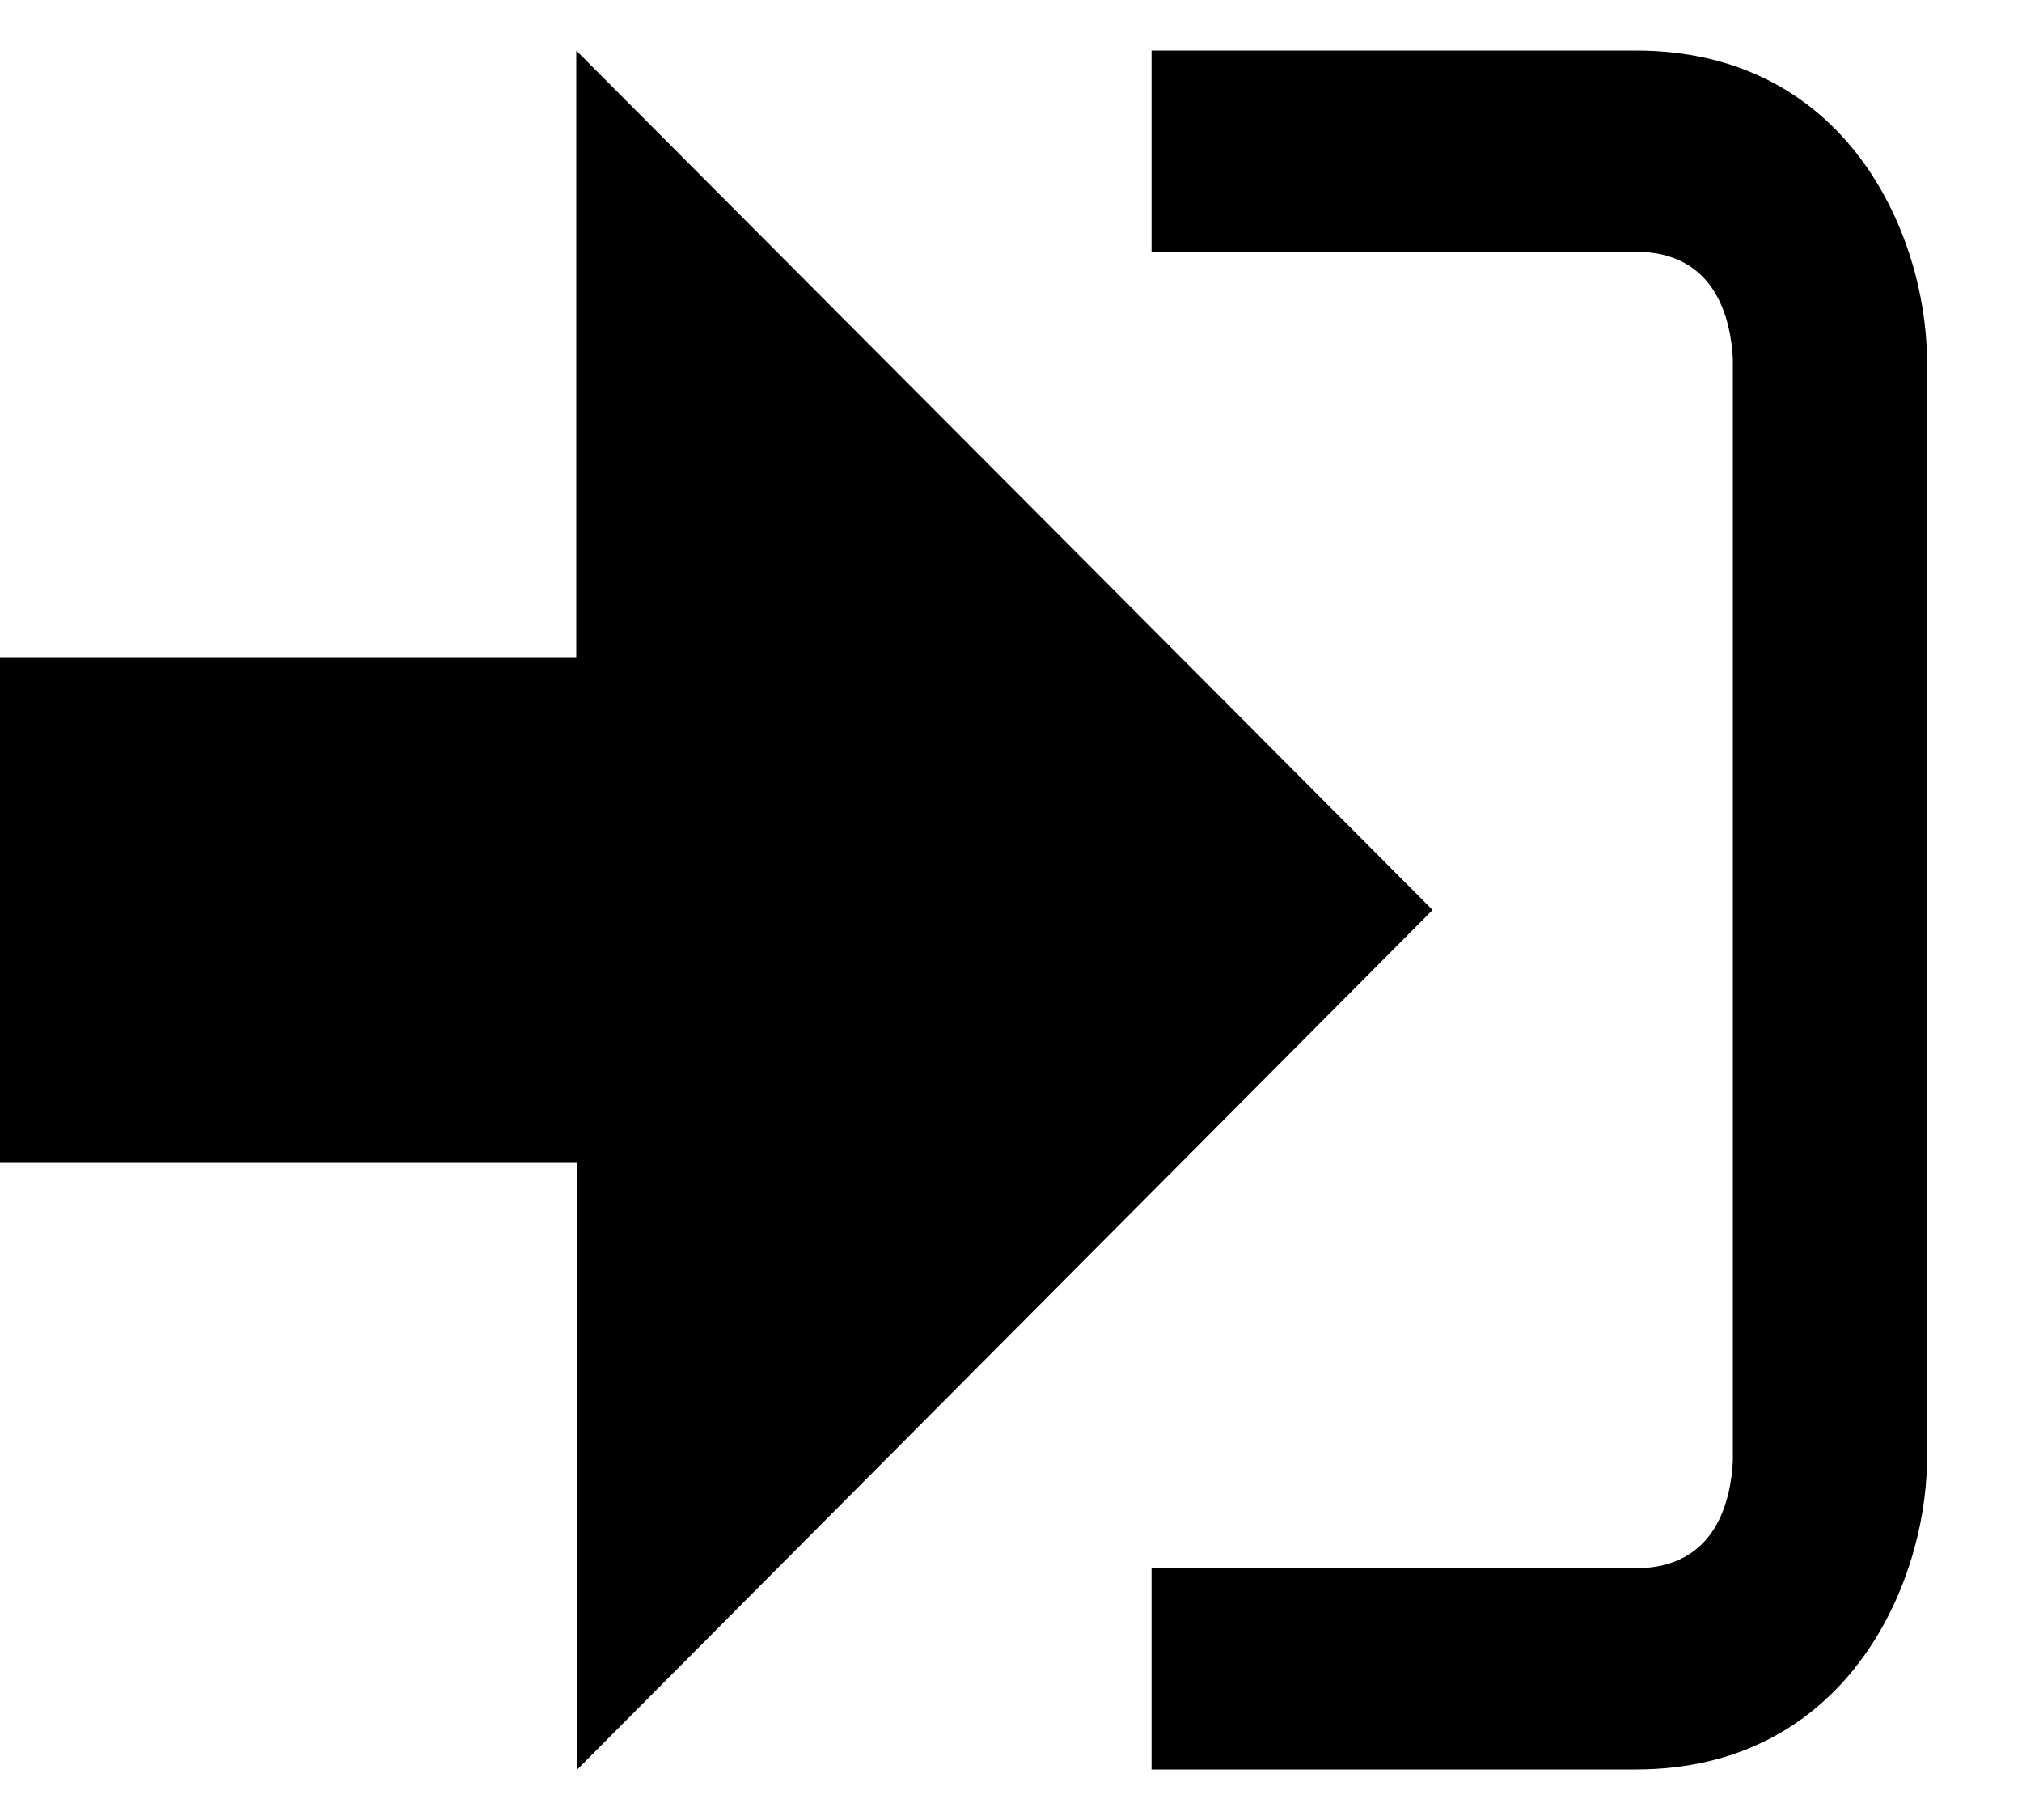 <svg width="20" height="18"  xmlns="http://www.w3.org/2000/svg">
    <path d="M14.17 9 5.7.5v6H0v5h5.71v6L14.17 9Z"/>
    <path d="M16.18 15.51h-4.79v1.99h4.79c2.07 0 2.86-1.81 2.88-3.03V3.53C19.04 2.3 18.26.5 16.18.5h-4.79v1.99h4.79c.8 0 .94.68.96 1.06v10.9c-.02.38-.16 1.06-.96 1.06Z"/>
</svg>
